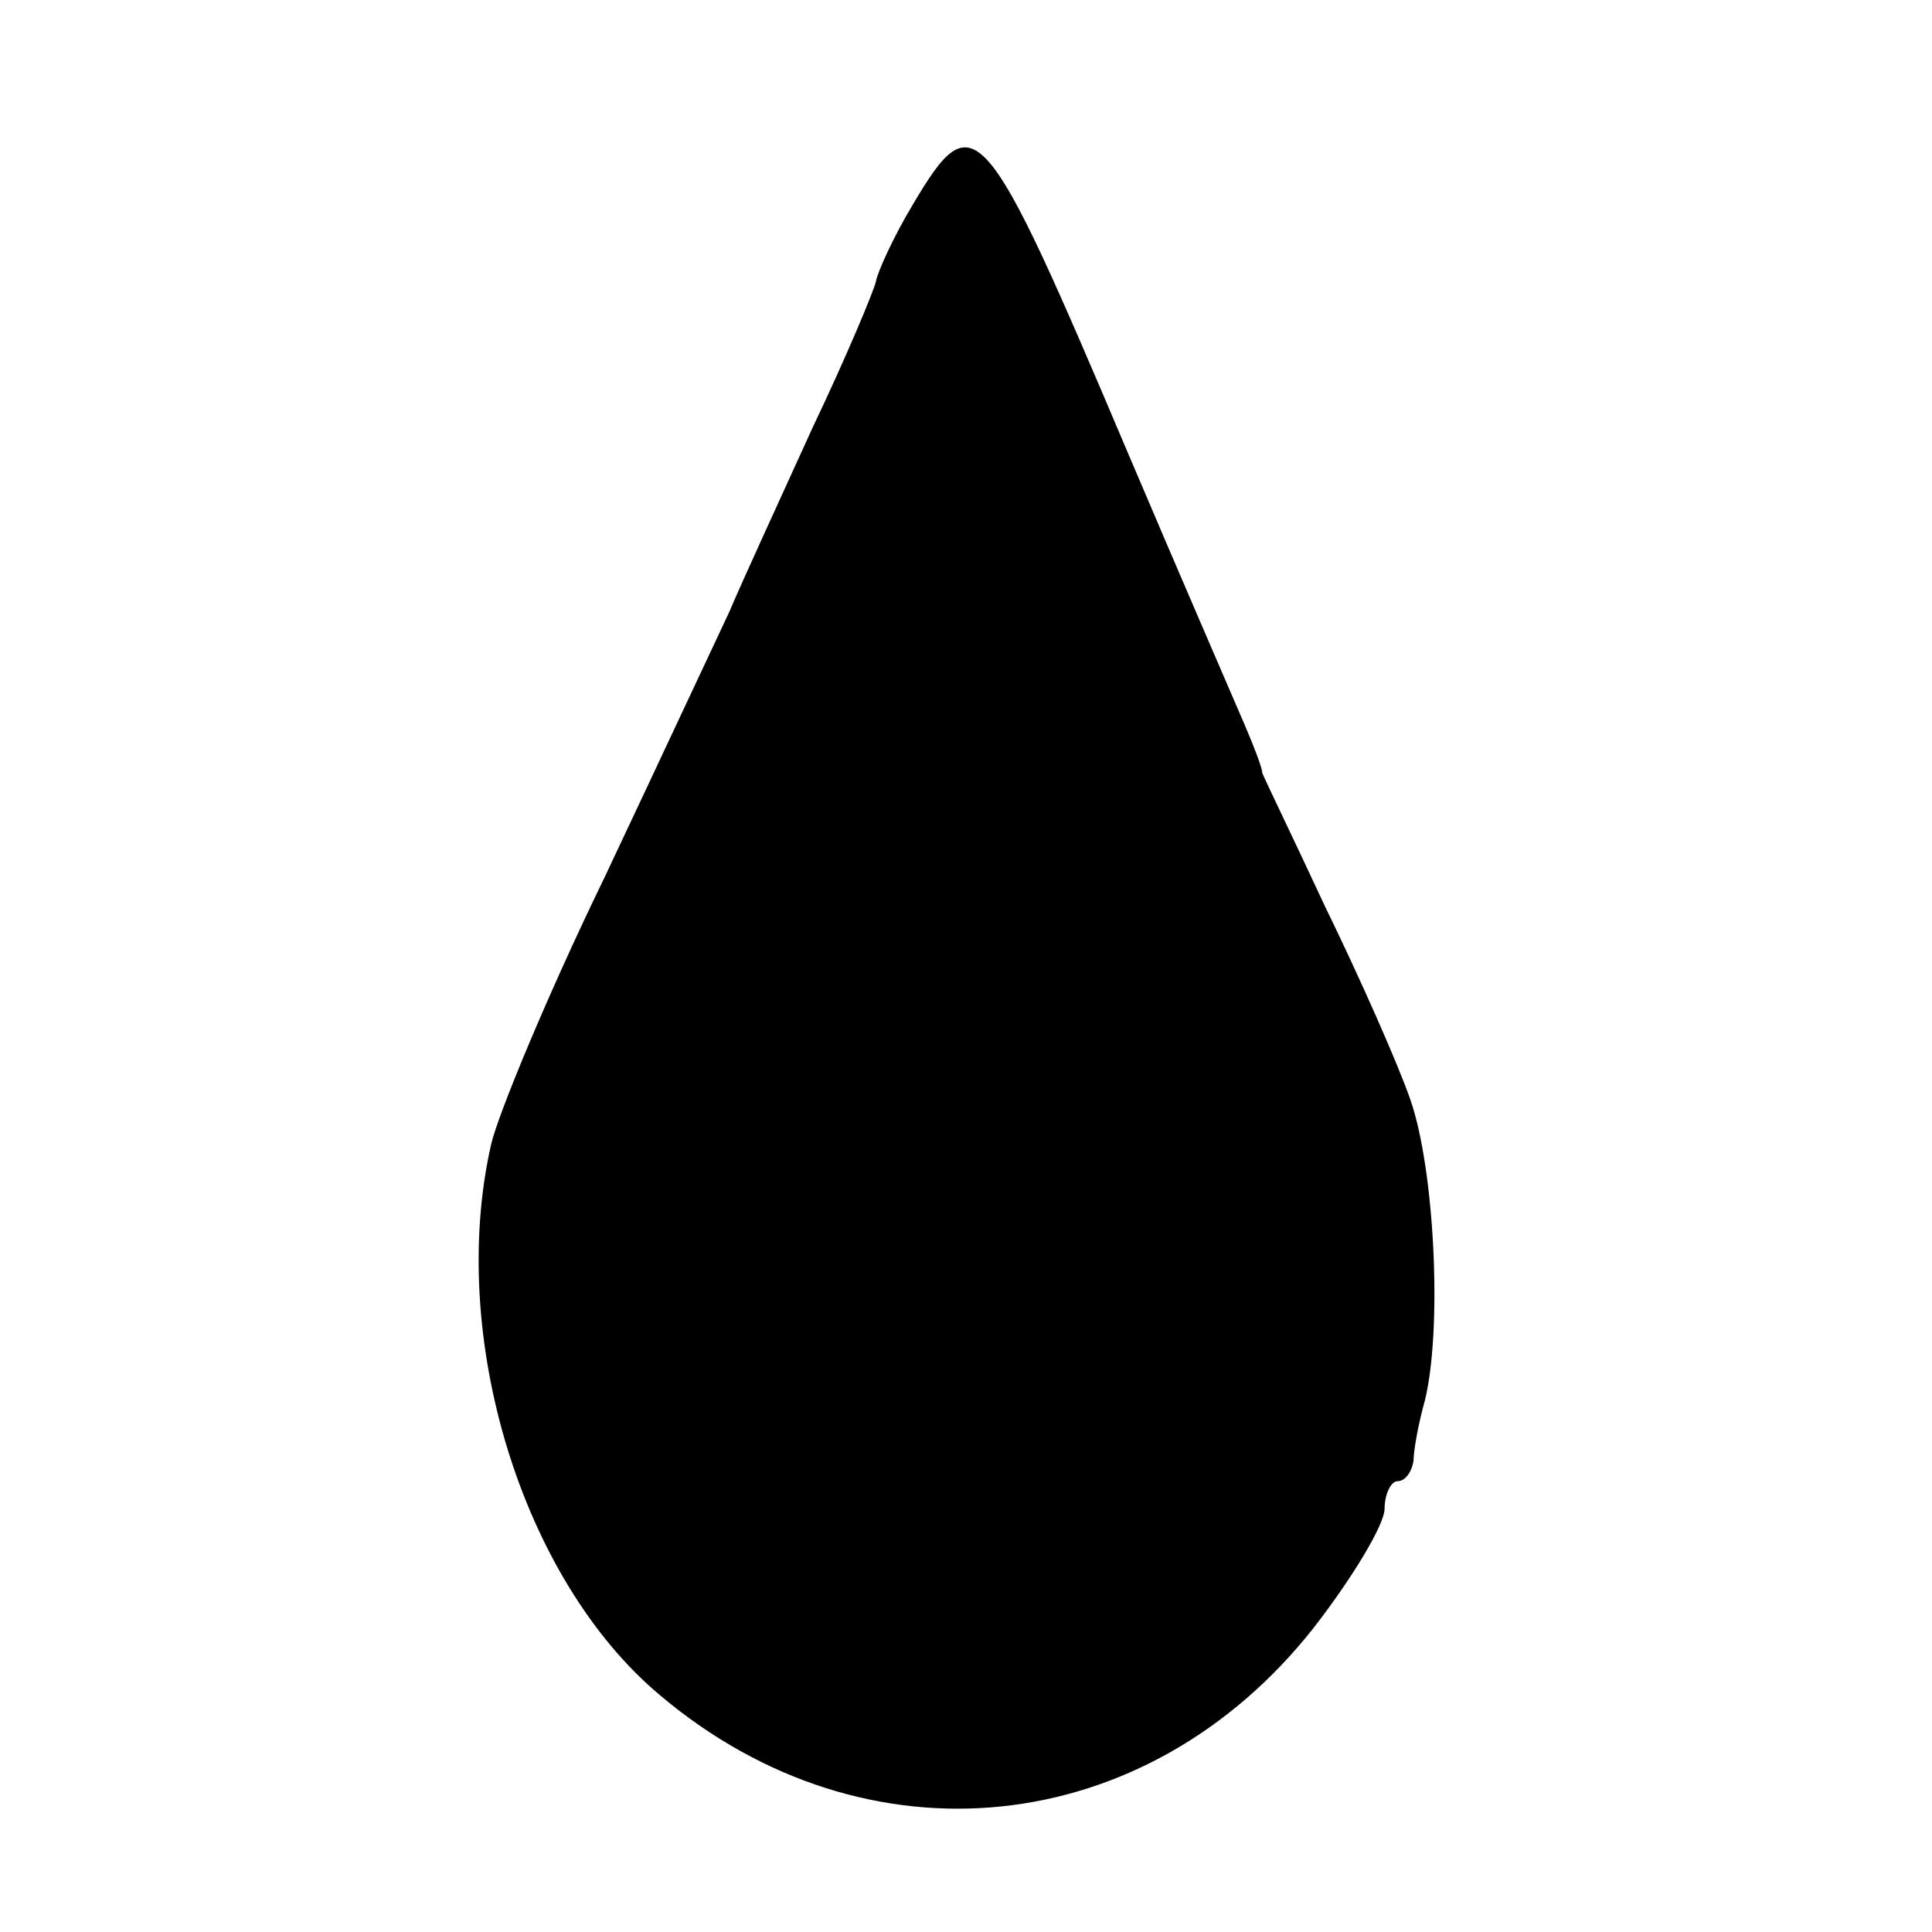 <?xml version="1.0" standalone="no"?>
<!DOCTYPE svg PUBLIC "-//W3C//DTD SVG 20010904//EN"
 "http://www.w3.org/TR/2001/REC-SVG-20010904/DTD/svg10.dtd">
<svg version="1.0" xmlns="http://www.w3.org/2000/svg"
 width="120pt" height="120pt" viewBox="0 0 120 120"
 preserveAspectRatio="xMidYMid meet">
<g transform="translate(0,120) scale(0.1,-0.1)"
fill="#000000" stroke="none">
<path d="M567 1073 c-12 -20 -22 -42 -23 -48 -1 -5 -18 -46 -39 -90 -20 -44
-44 -96 -52 -115 -9 -19 -44 -94 -78 -166 -35 -72 -66 -147 -70 -165 -27 -119
19 -270 105 -342 128 -108 302 -90 406 42 24 31 44 64 44 74 0 9 4 17 8 17 5
0 9 6 10 13 0 6 3 23 7 37 11 45 6 144 -9 187 -8 23 -32 77 -53 120 -20 43
-38 80 -39 83 0 3 -5 16 -11 30 -6 14 -39 90 -73 170 -89 210 -95 217 -133
153z"/>
</g>
</svg>
